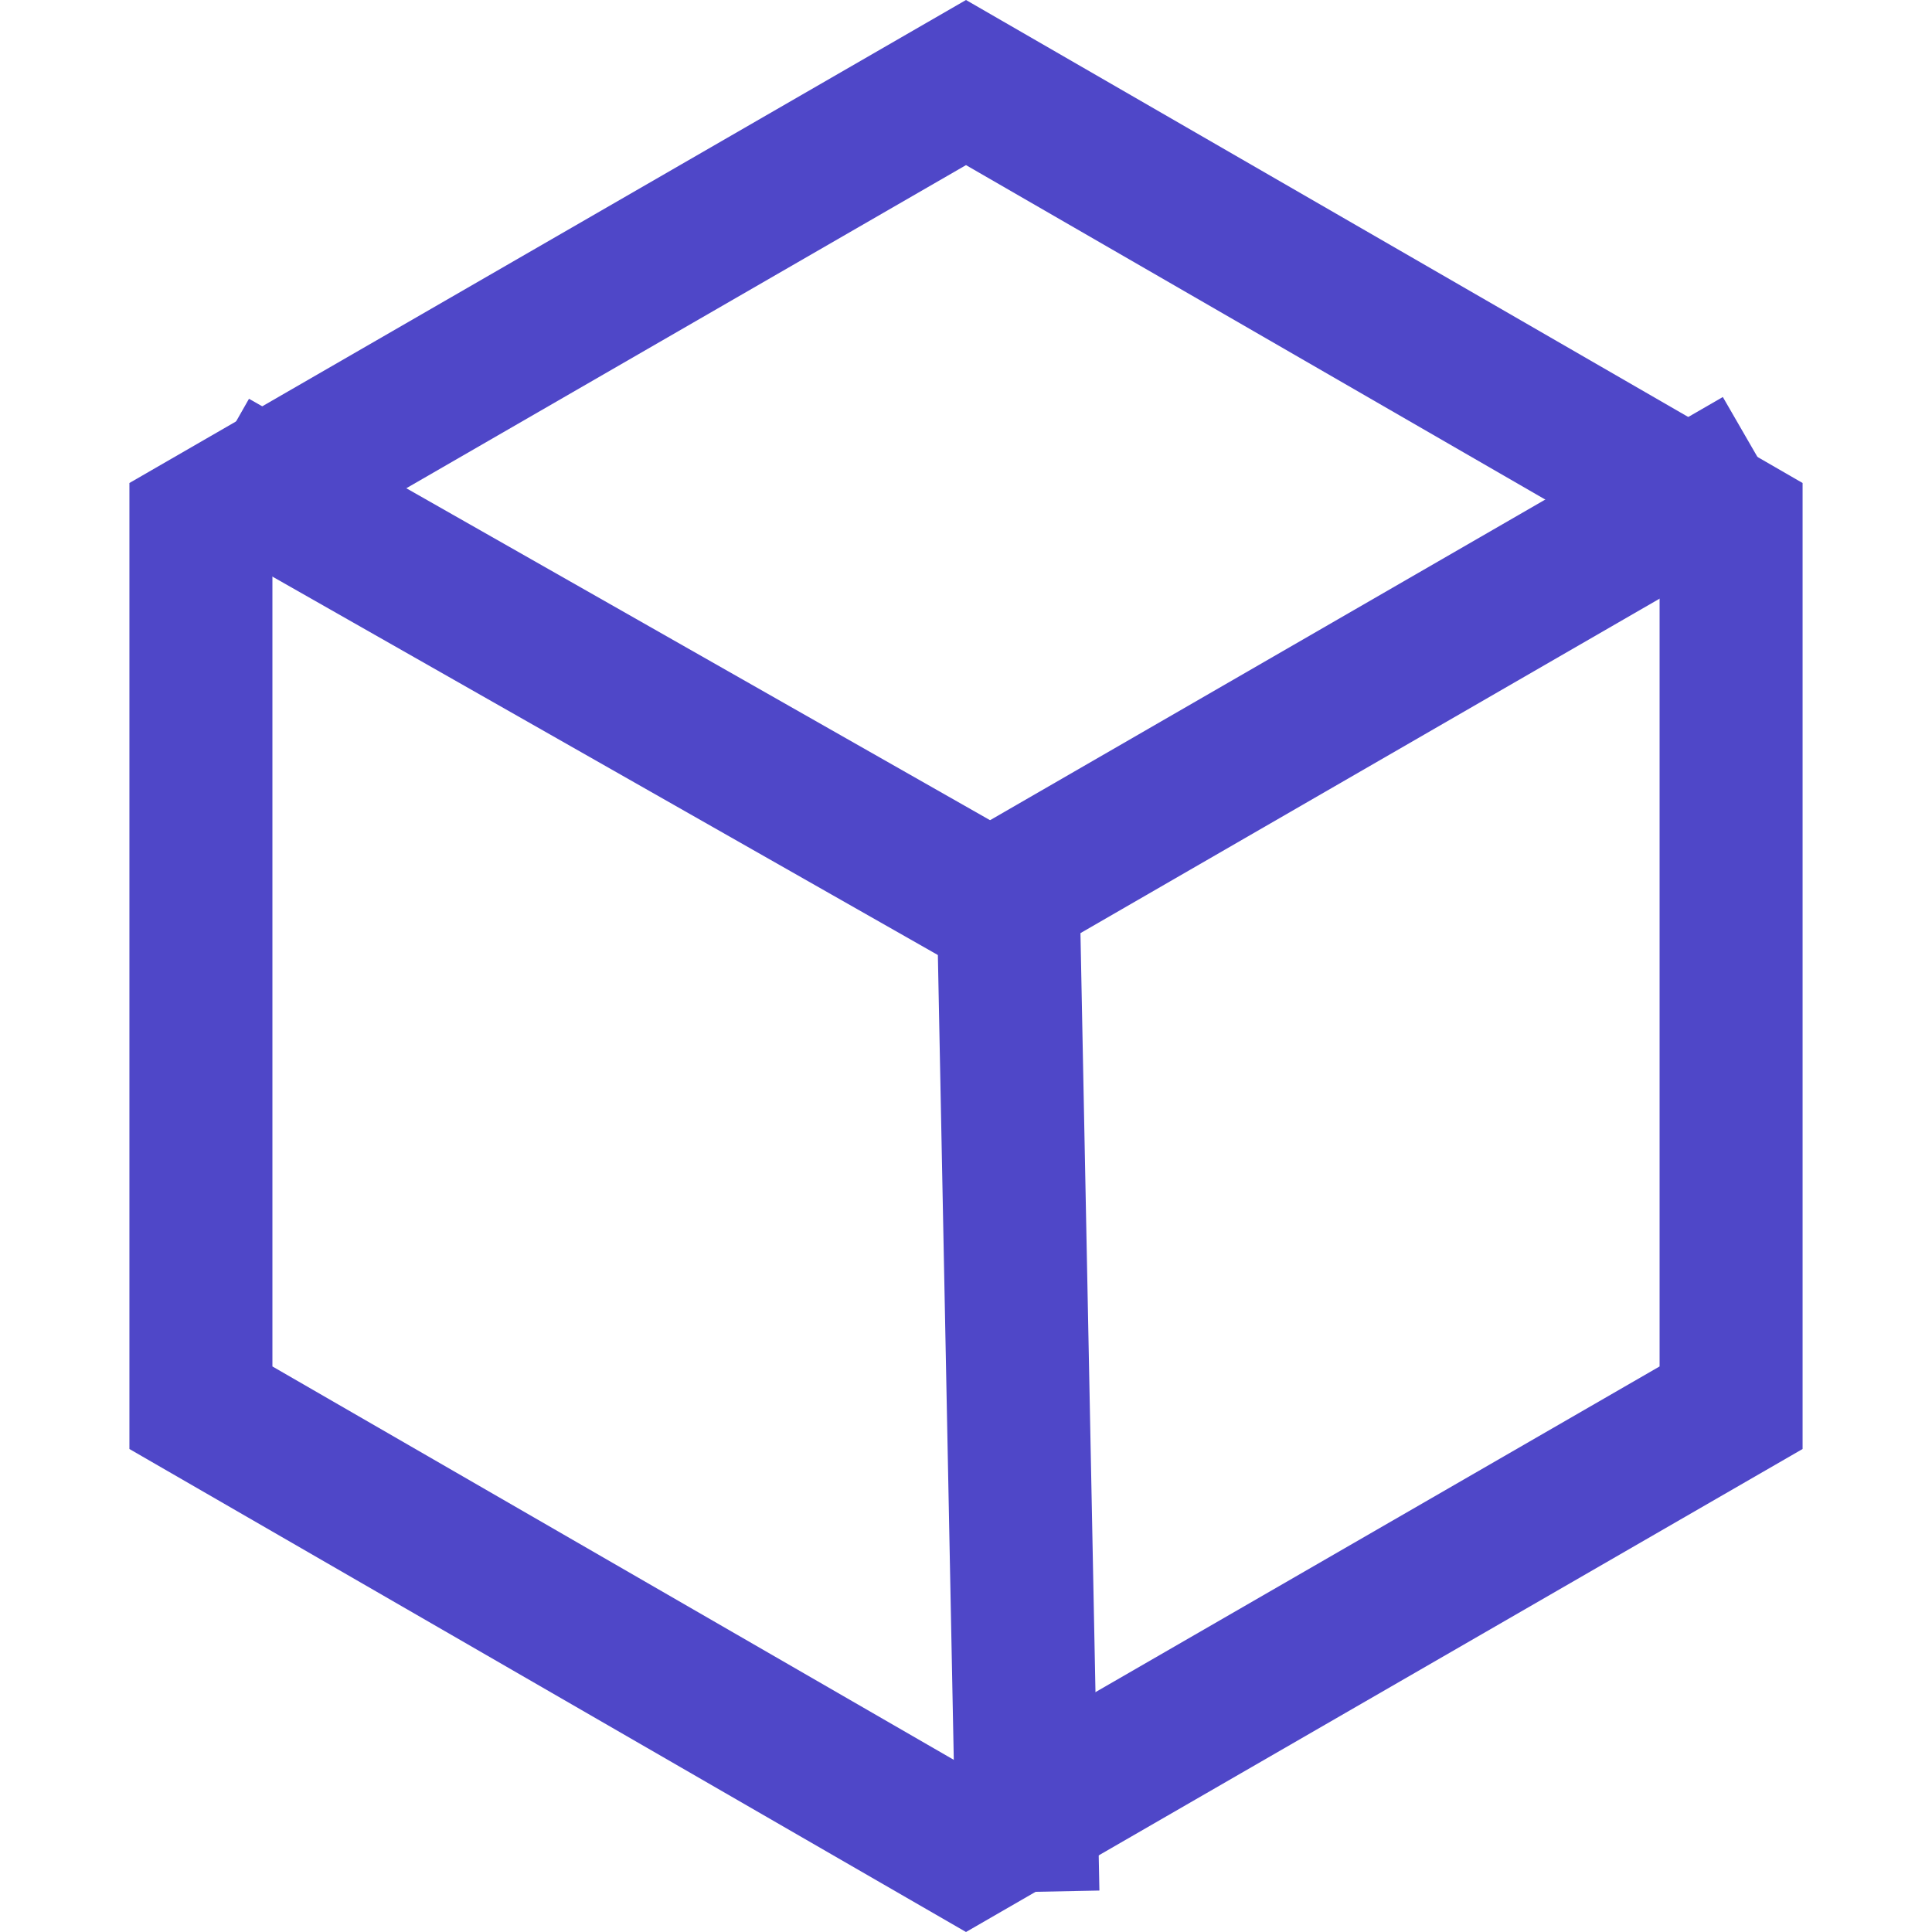 <svg width="40.532" height="40.532" viewBox="0 0 40.532 40.532" fill="none" xmlns="http://www.w3.org/2000/svg" xmlns:xlink="http://www.w3.org/1999/xlink">
	<desc>
			Created with Pixso.
	</desc>
	<defs/>
	<path id="Polygon 1" d="M2.715 10.133L2.715 30.399L20.266 40.532L37.817 30.399L37.817 10.133L20.266 0L2.715 10.133ZM5.715 11.865L5.715 28.667L20.266 37.068L34.817 28.667L34.817 11.865L20.266 3.464L5.715 11.865Z" fill="#4F47C8" fill-opacity="1" fill-rule="evenodd"/>
	<line id="Line 4" x1="4.482" y1="9.67" x2="21.459" y2="19.324" stroke="#4F47C8" stroke-opacity="1" stroke-width="3"/>
	<line id="Line 5" x1="21.164" y1="19.425" x2="21.565" y2="39.692" stroke="#4F47C8" stroke-opacity="1" stroke-width="3"/>
	<line id="Line 6" x1="19.495" y1="19.676" x2="36.894" y2="9.628" stroke="#4F47C8" stroke-opacity="1" stroke-width="3"/>
</svg>
